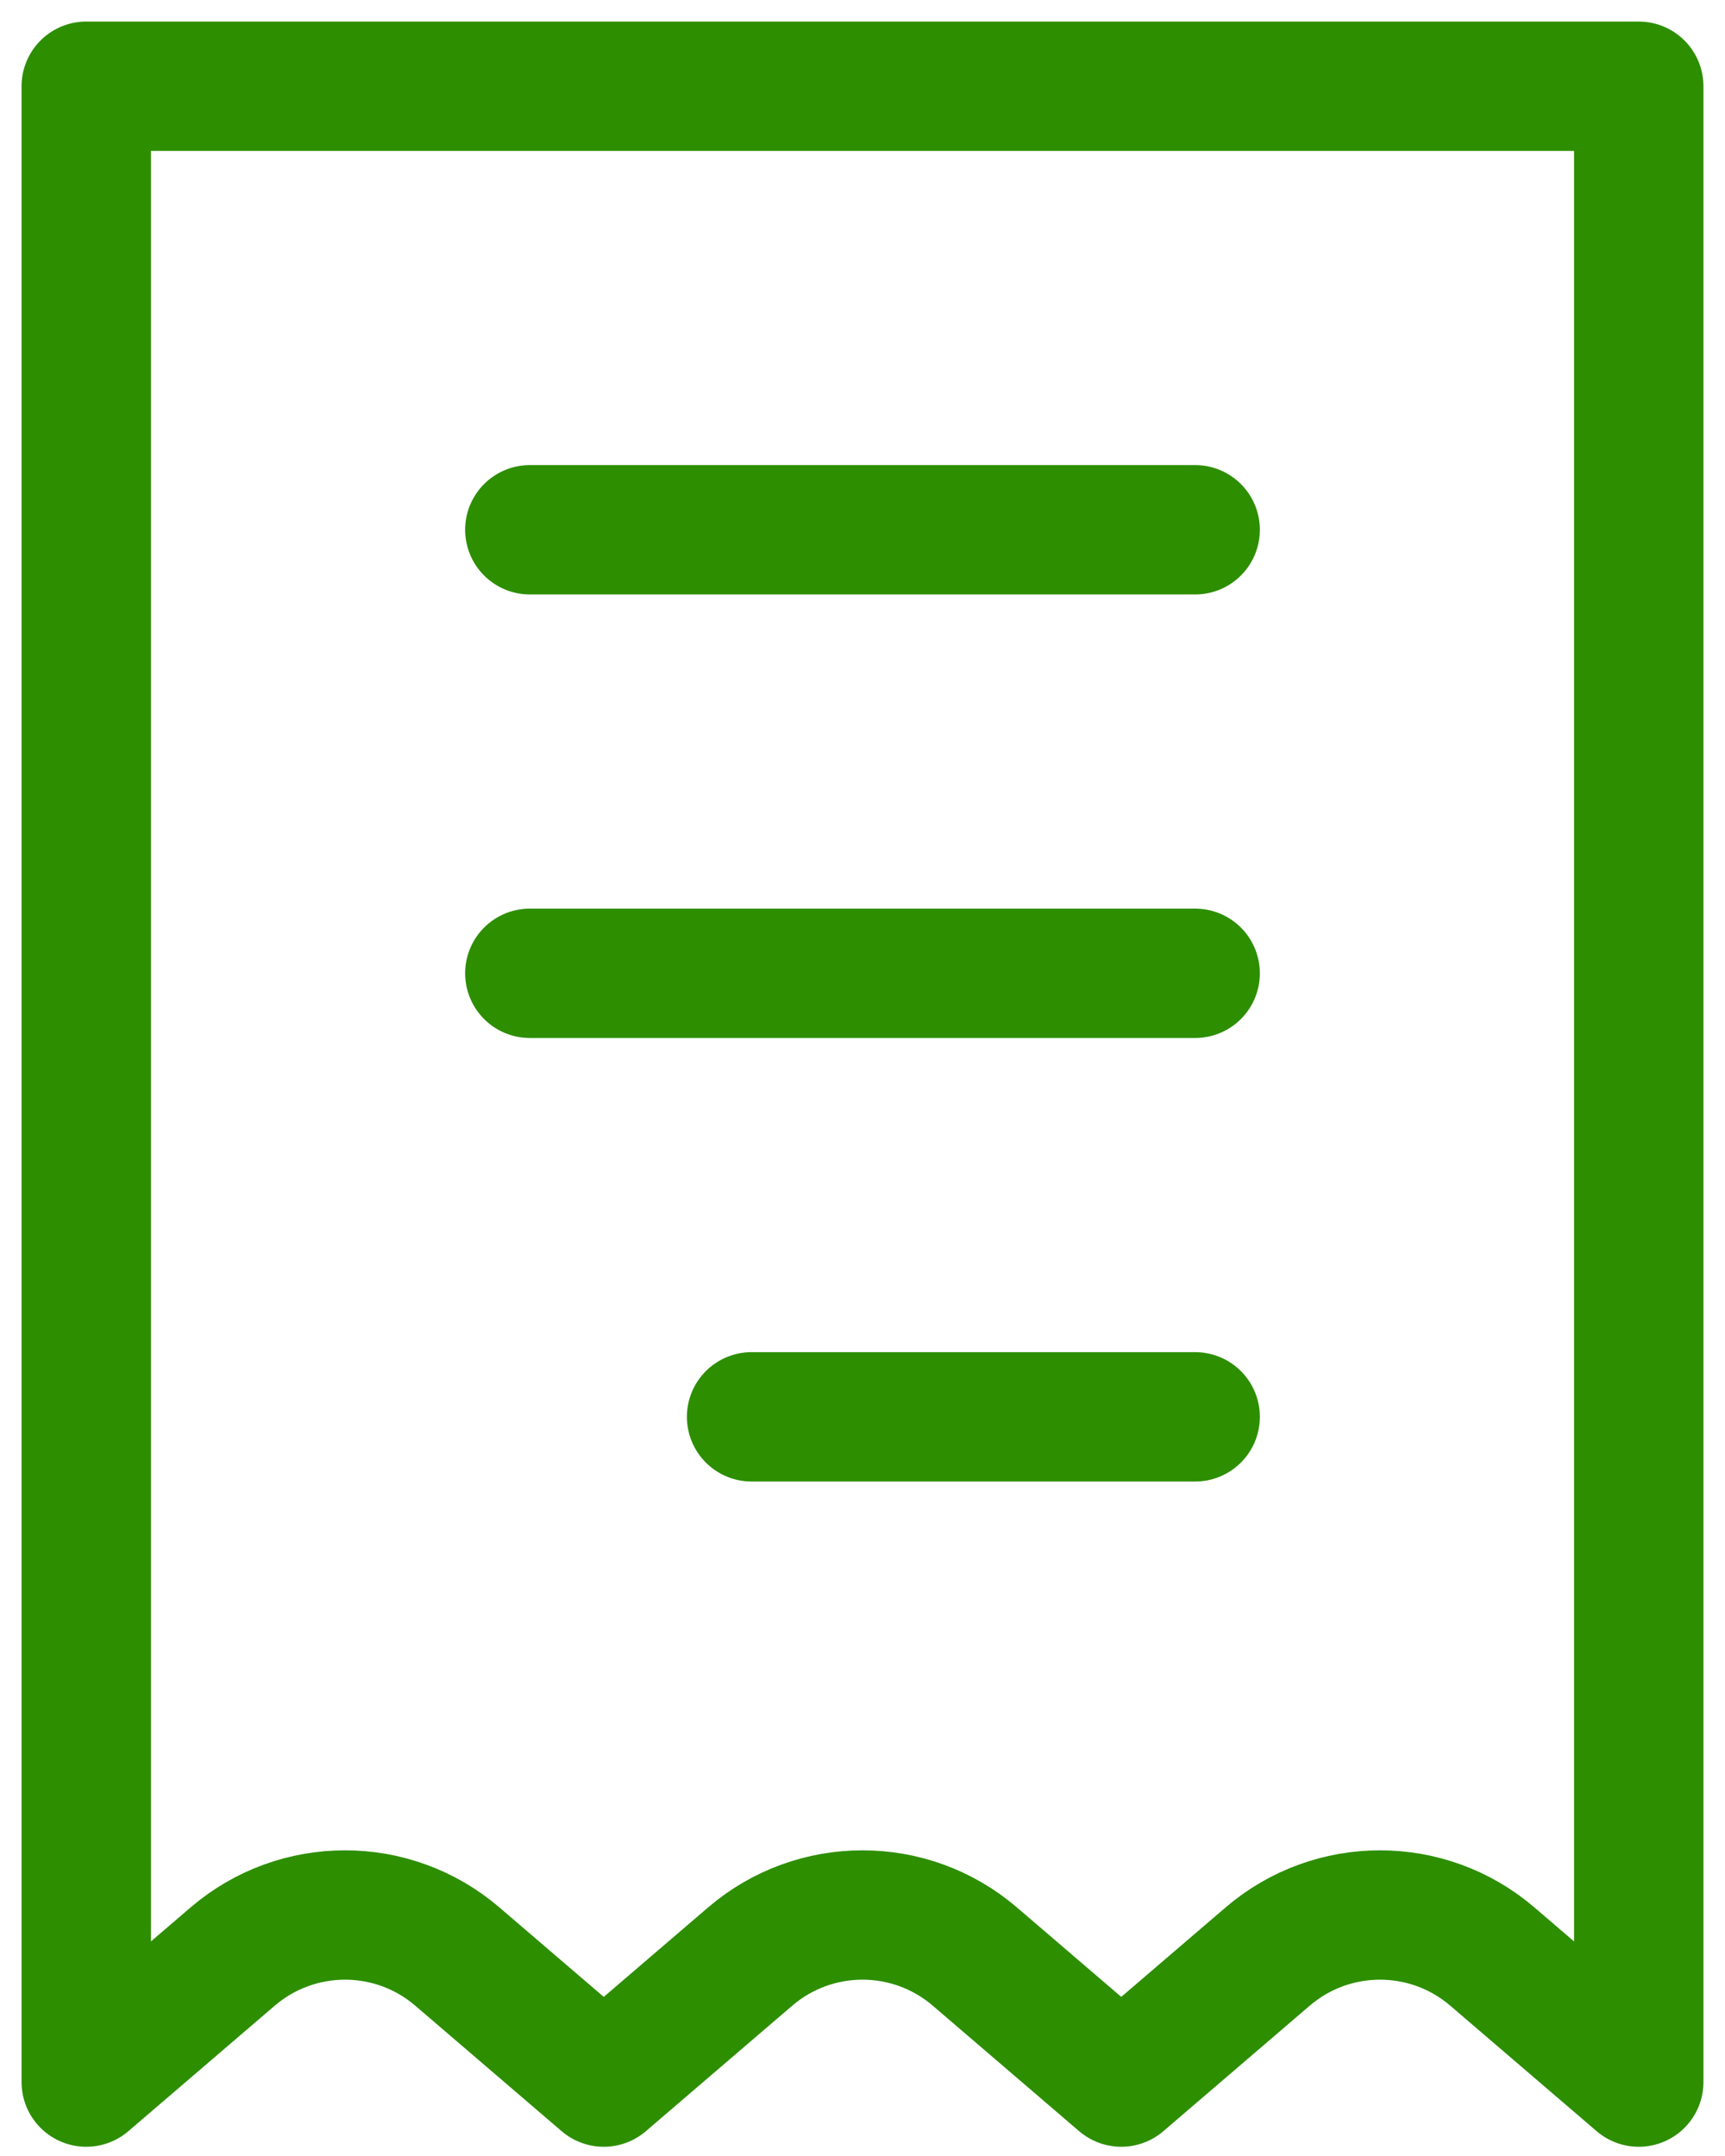 <svg width="20" height="25" viewBox="0 0 20 25" fill="none" xmlns="http://www.w3.org/2000/svg">
<path d="M1 1H19V24.143L17.302 22.687C16.553 22.045 15.447 22.045 14.698 22.687L13 24.143L11.302 22.687C10.553 22.045 9.447 22.045 8.698 22.687L7 24.143L5.302 22.687C4.553 22.045 3.447 22.045 2.698 22.687L1 24.143V1Z" stroke="#2D8E00" stroke-width="1.5" stroke-linecap="round" stroke-linejoin="round"/>
<path d="M13.857 6.143L6.143 6.143" stroke="#2D8E00" stroke-width="1.5" stroke-linecap="round" stroke-linejoin="round"/>
<path d="M13.857 11.286L6.143 11.286" stroke="#2D8E00" stroke-width="1.5" stroke-linecap="round" stroke-linejoin="round"/>
<path d="M13.857 16.429L8.714 16.429" stroke="#2D8E00" stroke-width="1.5" stroke-linecap="round" stroke-linejoin="round"/>
</svg>
